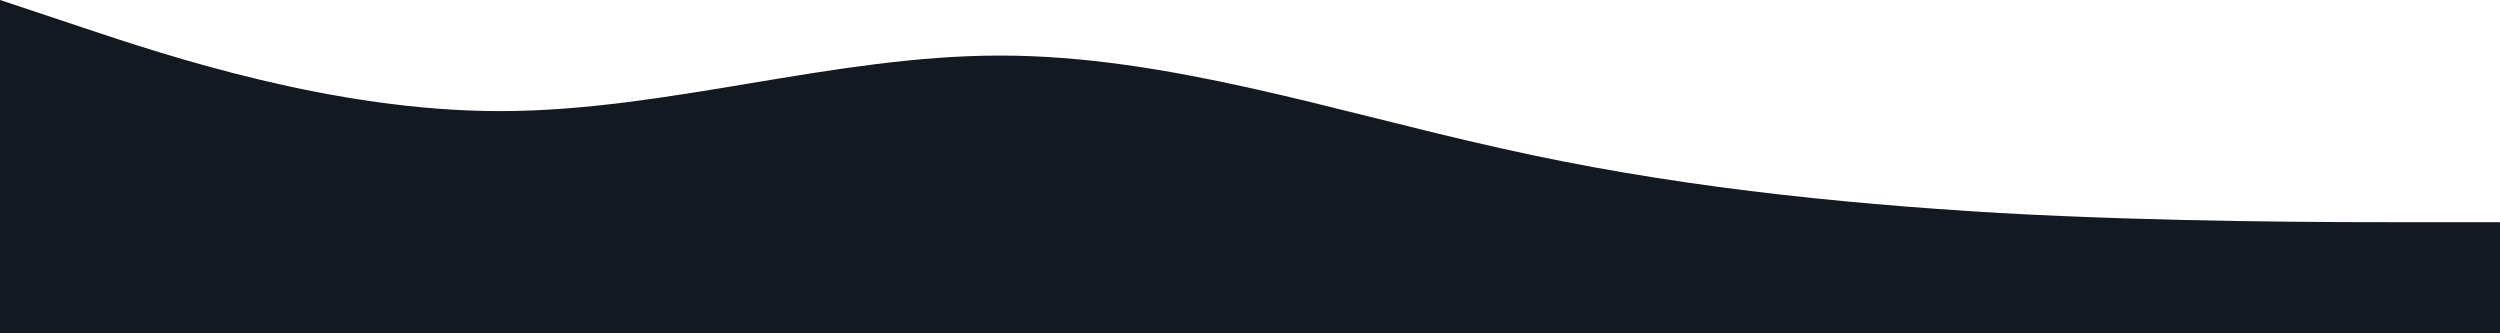 <?xml version="1.0" encoding="UTF-8"?>
<svg id="Laag_1" data-name="Laag 1" xmlns="http://www.w3.org/2000/svg" viewBox="0 0 1440 192">
  <defs>
    <style>
      .cls-1 {
        fill: #131921;
        stroke-width: 0px;
      }
    </style>
  </defs>
  <path class="cls-1" d="m0,0l48,16c48,16,144,48,240,48s192-32,288-32,192,32,288,53.3c96,21.7,192,31.7,288,37.4,96,5.3,192,5.3,240,5.3h48v64H0V0Z"/>
</svg>
